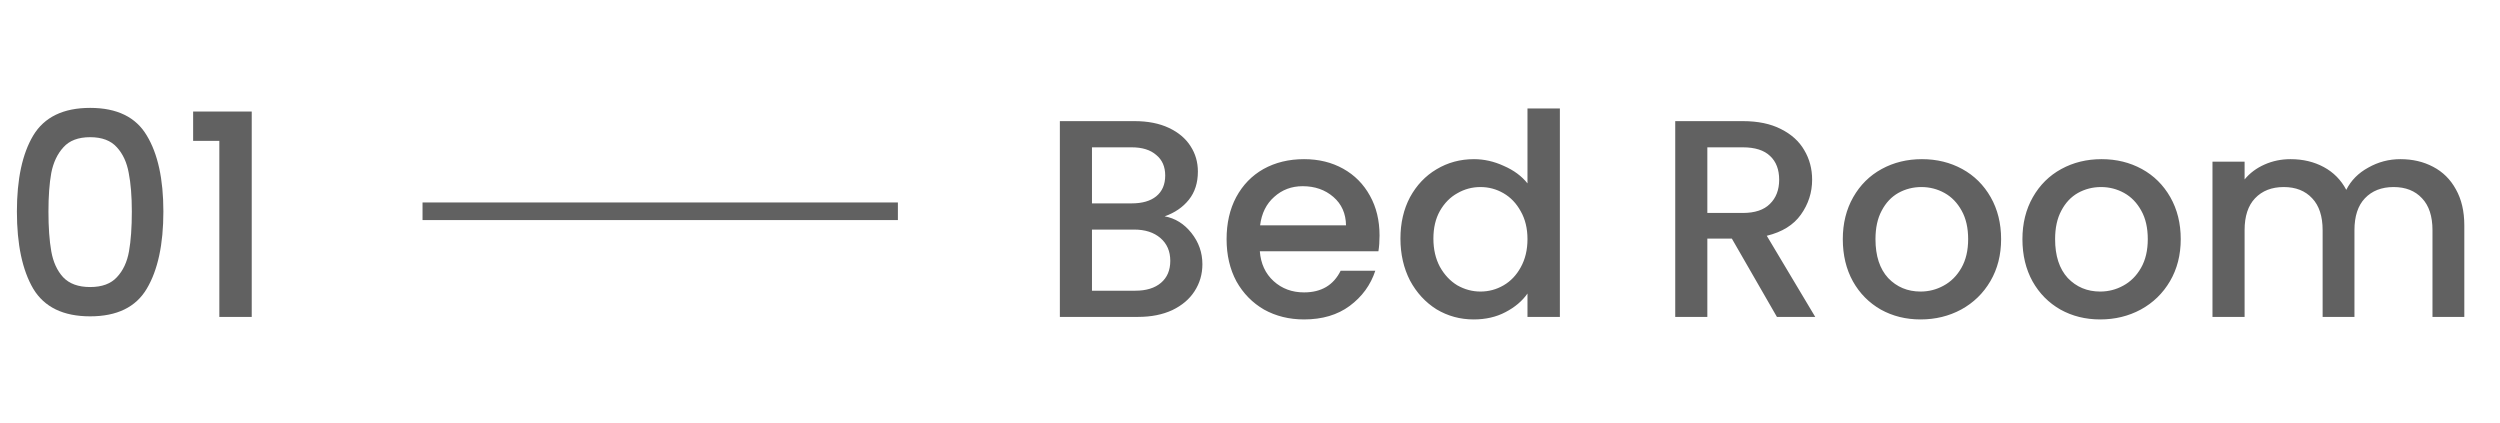 <svg width="142" height="24" viewBox="0 0 142 24" fill="none" xmlns="http://www.w3.org/2000/svg">
<path d="M0.96 12.016C0.96 10.171 1.269 8.731 1.888 7.696C2.517 6.651 3.595 6.128 5.12 6.128C6.645 6.128 7.717 6.651 8.336 7.696C8.965 8.731 9.28 10.171 9.28 12.016C9.28 13.883 8.965 15.344 8.336 16.4C7.717 17.445 6.645 17.968 5.12 17.968C3.595 17.968 2.517 17.445 1.888 16.4C1.269 15.344 0.96 13.883 0.96 12.016ZM7.488 12.016C7.488 11.152 7.429 10.421 7.312 9.824C7.205 9.227 6.981 8.741 6.64 8.368C6.299 7.984 5.792 7.792 5.12 7.792C4.448 7.792 3.941 7.984 3.6 8.368C3.259 8.741 3.029 9.227 2.912 9.824C2.805 10.421 2.752 11.152 2.752 12.016C2.752 12.912 2.805 13.664 2.912 14.272C3.019 14.88 3.243 15.371 3.584 15.744C3.936 16.117 4.448 16.304 5.12 16.304C5.792 16.304 6.299 16.117 6.64 15.744C6.992 15.371 7.221 14.88 7.328 14.272C7.435 13.664 7.488 12.912 7.488 12.016ZM10.97 8V6.336H14.298V18H12.458V8H10.97Z" fill="#616161"/>
<path d="M24 12H51" stroke="#616161"/>
<path d="M66.152 12.288C66.749 12.395 67.256 12.709 67.672 13.232C68.088 13.755 68.296 14.347 68.296 15.008C68.296 15.573 68.147 16.085 67.848 16.544C67.56 16.992 67.139 17.349 66.584 17.616C66.029 17.872 65.384 18 64.648 18H60.2V6.88H64.44C65.197 6.88 65.848 7.008 66.392 7.264C66.936 7.52 67.347 7.867 67.624 8.304C67.901 8.731 68.04 9.211 68.04 9.744C68.04 10.384 67.869 10.917 67.528 11.344C67.187 11.771 66.728 12.085 66.152 12.288ZM62.024 11.552H64.28C64.877 11.552 65.341 11.419 65.672 11.152C66.013 10.875 66.184 10.48 66.184 9.968C66.184 9.467 66.013 9.077 65.672 8.8C65.341 8.512 64.877 8.368 64.28 8.368H62.024V11.552ZM64.488 16.512C65.107 16.512 65.592 16.363 65.944 16.064C66.296 15.765 66.472 15.349 66.472 14.816C66.472 14.272 66.285 13.84 65.912 13.52C65.539 13.2 65.043 13.04 64.424 13.04H62.024V16.512H64.488ZM78.358 13.376C78.358 13.707 78.337 14.005 78.294 14.272H71.558C71.612 14.976 71.873 15.541 72.342 15.968C72.811 16.395 73.388 16.608 74.07 16.608C75.052 16.608 75.745 16.197 76.15 15.376H78.118C77.852 16.187 77.366 16.853 76.662 17.376C75.969 17.888 75.105 18.144 74.07 18.144C73.228 18.144 72.47 17.957 71.798 17.584C71.137 17.2 70.614 16.667 70.23 15.984C69.857 15.291 69.67 14.491 69.67 13.584C69.67 12.677 69.852 11.883 70.214 11.2C70.588 10.507 71.105 9.973 71.766 9.6C72.438 9.227 73.206 9.04 74.07 9.04C74.902 9.04 75.644 9.221 76.294 9.584C76.945 9.947 77.451 10.459 77.814 11.12C78.177 11.771 78.358 12.523 78.358 13.376ZM76.454 12.8C76.444 12.128 76.204 11.589 75.734 11.184C75.265 10.779 74.683 10.576 73.99 10.576C73.361 10.576 72.822 10.779 72.374 11.184C71.926 11.579 71.659 12.117 71.574 12.8H76.454ZM79.545 13.552C79.545 12.667 79.727 11.883 80.089 11.2C80.463 10.517 80.964 9.989 81.593 9.616C82.233 9.232 82.942 9.04 83.721 9.04C84.297 9.04 84.862 9.168 85.417 9.424C85.983 9.669 86.43 10 86.761 10.416V6.16H88.601V18H86.761V16.672C86.463 17.099 86.046 17.451 85.513 17.728C84.99 18.005 84.388 18.144 83.705 18.144C82.937 18.144 82.233 17.952 81.593 17.568C80.964 17.173 80.463 16.629 80.089 15.936C79.727 15.232 79.545 14.437 79.545 13.552ZM86.761 13.584C86.761 12.976 86.633 12.448 86.377 12C86.132 11.552 85.806 11.211 85.401 10.976C84.996 10.741 84.558 10.624 84.089 10.624C83.62 10.624 83.183 10.741 82.777 10.976C82.372 11.2 82.041 11.536 81.785 11.984C81.54 12.421 81.417 12.944 81.417 13.552C81.417 14.16 81.54 14.693 81.785 15.152C82.041 15.611 82.372 15.963 82.777 16.208C83.193 16.443 83.63 16.56 84.089 16.56C84.558 16.56 84.996 16.443 85.401 16.208C85.806 15.973 86.132 15.632 86.377 15.184C86.633 14.725 86.761 14.192 86.761 13.584ZM100.929 18L98.369 13.552H96.977V18H95.153V6.88H98.993C99.847 6.88 100.566 7.029 101.153 7.328C101.75 7.627 102.193 8.027 102.481 8.528C102.78 9.029 102.929 9.589 102.929 10.208C102.929 10.933 102.716 11.595 102.289 12.192C101.873 12.779 101.228 13.179 100.353 13.392L103.105 18H100.929ZM96.977 12.096H98.993C99.676 12.096 100.188 11.925 100.529 11.584C100.881 11.243 101.057 10.784 101.057 10.208C101.057 9.632 100.886 9.184 100.545 8.864C100.204 8.533 99.686 8.368 98.993 8.368H96.977V12.096ZM109.087 18.144C108.255 18.144 107.503 17.957 106.831 17.584C106.159 17.2 105.631 16.667 105.247 15.984C104.863 15.291 104.671 14.491 104.671 13.584C104.671 12.688 104.868 11.893 105.263 11.2C105.657 10.507 106.196 9.973 106.879 9.6C107.561 9.227 108.324 9.04 109.167 9.04C110.009 9.04 110.772 9.227 111.455 9.6C112.137 9.973 112.676 10.507 113.071 11.2C113.465 11.893 113.663 12.688 113.663 13.584C113.663 14.48 113.46 15.275 113.055 15.968C112.649 16.661 112.095 17.2 111.391 17.584C110.697 17.957 109.929 18.144 109.087 18.144ZM109.087 16.56C109.556 16.56 109.993 16.448 110.399 16.224C110.815 16 111.151 15.664 111.407 15.216C111.663 14.768 111.791 14.224 111.791 13.584C111.791 12.944 111.668 12.405 111.423 11.968C111.177 11.52 110.852 11.184 110.447 10.96C110.041 10.736 109.604 10.624 109.135 10.624C108.665 10.624 108.228 10.736 107.823 10.96C107.428 11.184 107.113 11.52 106.879 11.968C106.644 12.405 106.527 12.944 106.527 13.584C106.527 14.533 106.767 15.269 107.247 15.792C107.737 16.304 108.351 16.56 109.087 16.56ZM119.29 18.144C118.458 18.144 117.706 17.957 117.034 17.584C116.362 17.2 115.834 16.667 115.45 15.984C115.066 15.291 114.874 14.491 114.874 13.584C114.874 12.688 115.071 11.893 115.466 11.2C115.86 10.507 116.399 9.973 117.082 9.6C117.764 9.227 118.527 9.04 119.37 9.04C120.212 9.04 120.975 9.227 121.658 9.6C122.34 9.973 122.879 10.507 123.274 11.2C123.668 11.893 123.866 12.688 123.866 13.584C123.866 14.48 123.663 15.275 123.258 15.968C122.852 16.661 122.298 17.2 121.594 17.584C120.9 17.957 120.132 18.144 119.29 18.144ZM119.29 16.56C119.759 16.56 120.196 16.448 120.602 16.224C121.018 16 121.354 15.664 121.61 15.216C121.866 14.768 121.994 14.224 121.994 13.584C121.994 12.944 121.871 12.405 121.626 11.968C121.38 11.52 121.055 11.184 120.65 10.96C120.244 10.736 119.807 10.624 119.338 10.624C118.868 10.624 118.431 10.736 118.026 10.96C117.631 11.184 117.316 11.52 117.082 11.968C116.847 12.405 116.73 12.944 116.73 13.584C116.73 14.533 116.97 15.269 117.45 15.792C117.94 16.304 118.554 16.56 119.29 16.56ZM136.341 9.04C137.034 9.04 137.653 9.184 138.197 9.472C138.751 9.76 139.183 10.187 139.493 10.752C139.813 11.317 139.973 12 139.973 12.8V18H138.165V13.072C138.165 12.283 137.967 11.68 137.573 11.264C137.178 10.837 136.639 10.624 135.957 10.624C135.274 10.624 134.73 10.837 134.325 11.264C133.93 11.68 133.733 12.283 133.733 13.072V18H131.925V13.072C131.925 12.283 131.727 11.68 131.333 11.264C130.938 10.837 130.399 10.624 129.717 10.624C129.034 10.624 128.49 10.837 128.085 11.264C127.69 11.68 127.493 12.283 127.493 13.072V18H125.669V9.184H127.493V10.192C127.791 9.829 128.17 9.547 128.629 9.344C129.087 9.141 129.578 9.04 130.101 9.04C130.805 9.04 131.434 9.189 131.989 9.488C132.543 9.787 132.97 10.219 133.269 10.784C133.535 10.251 133.951 9.829 134.517 9.52C135.082 9.2 135.69 9.04 136.341 9.04Z" fill="#616161"/>
</svg>
